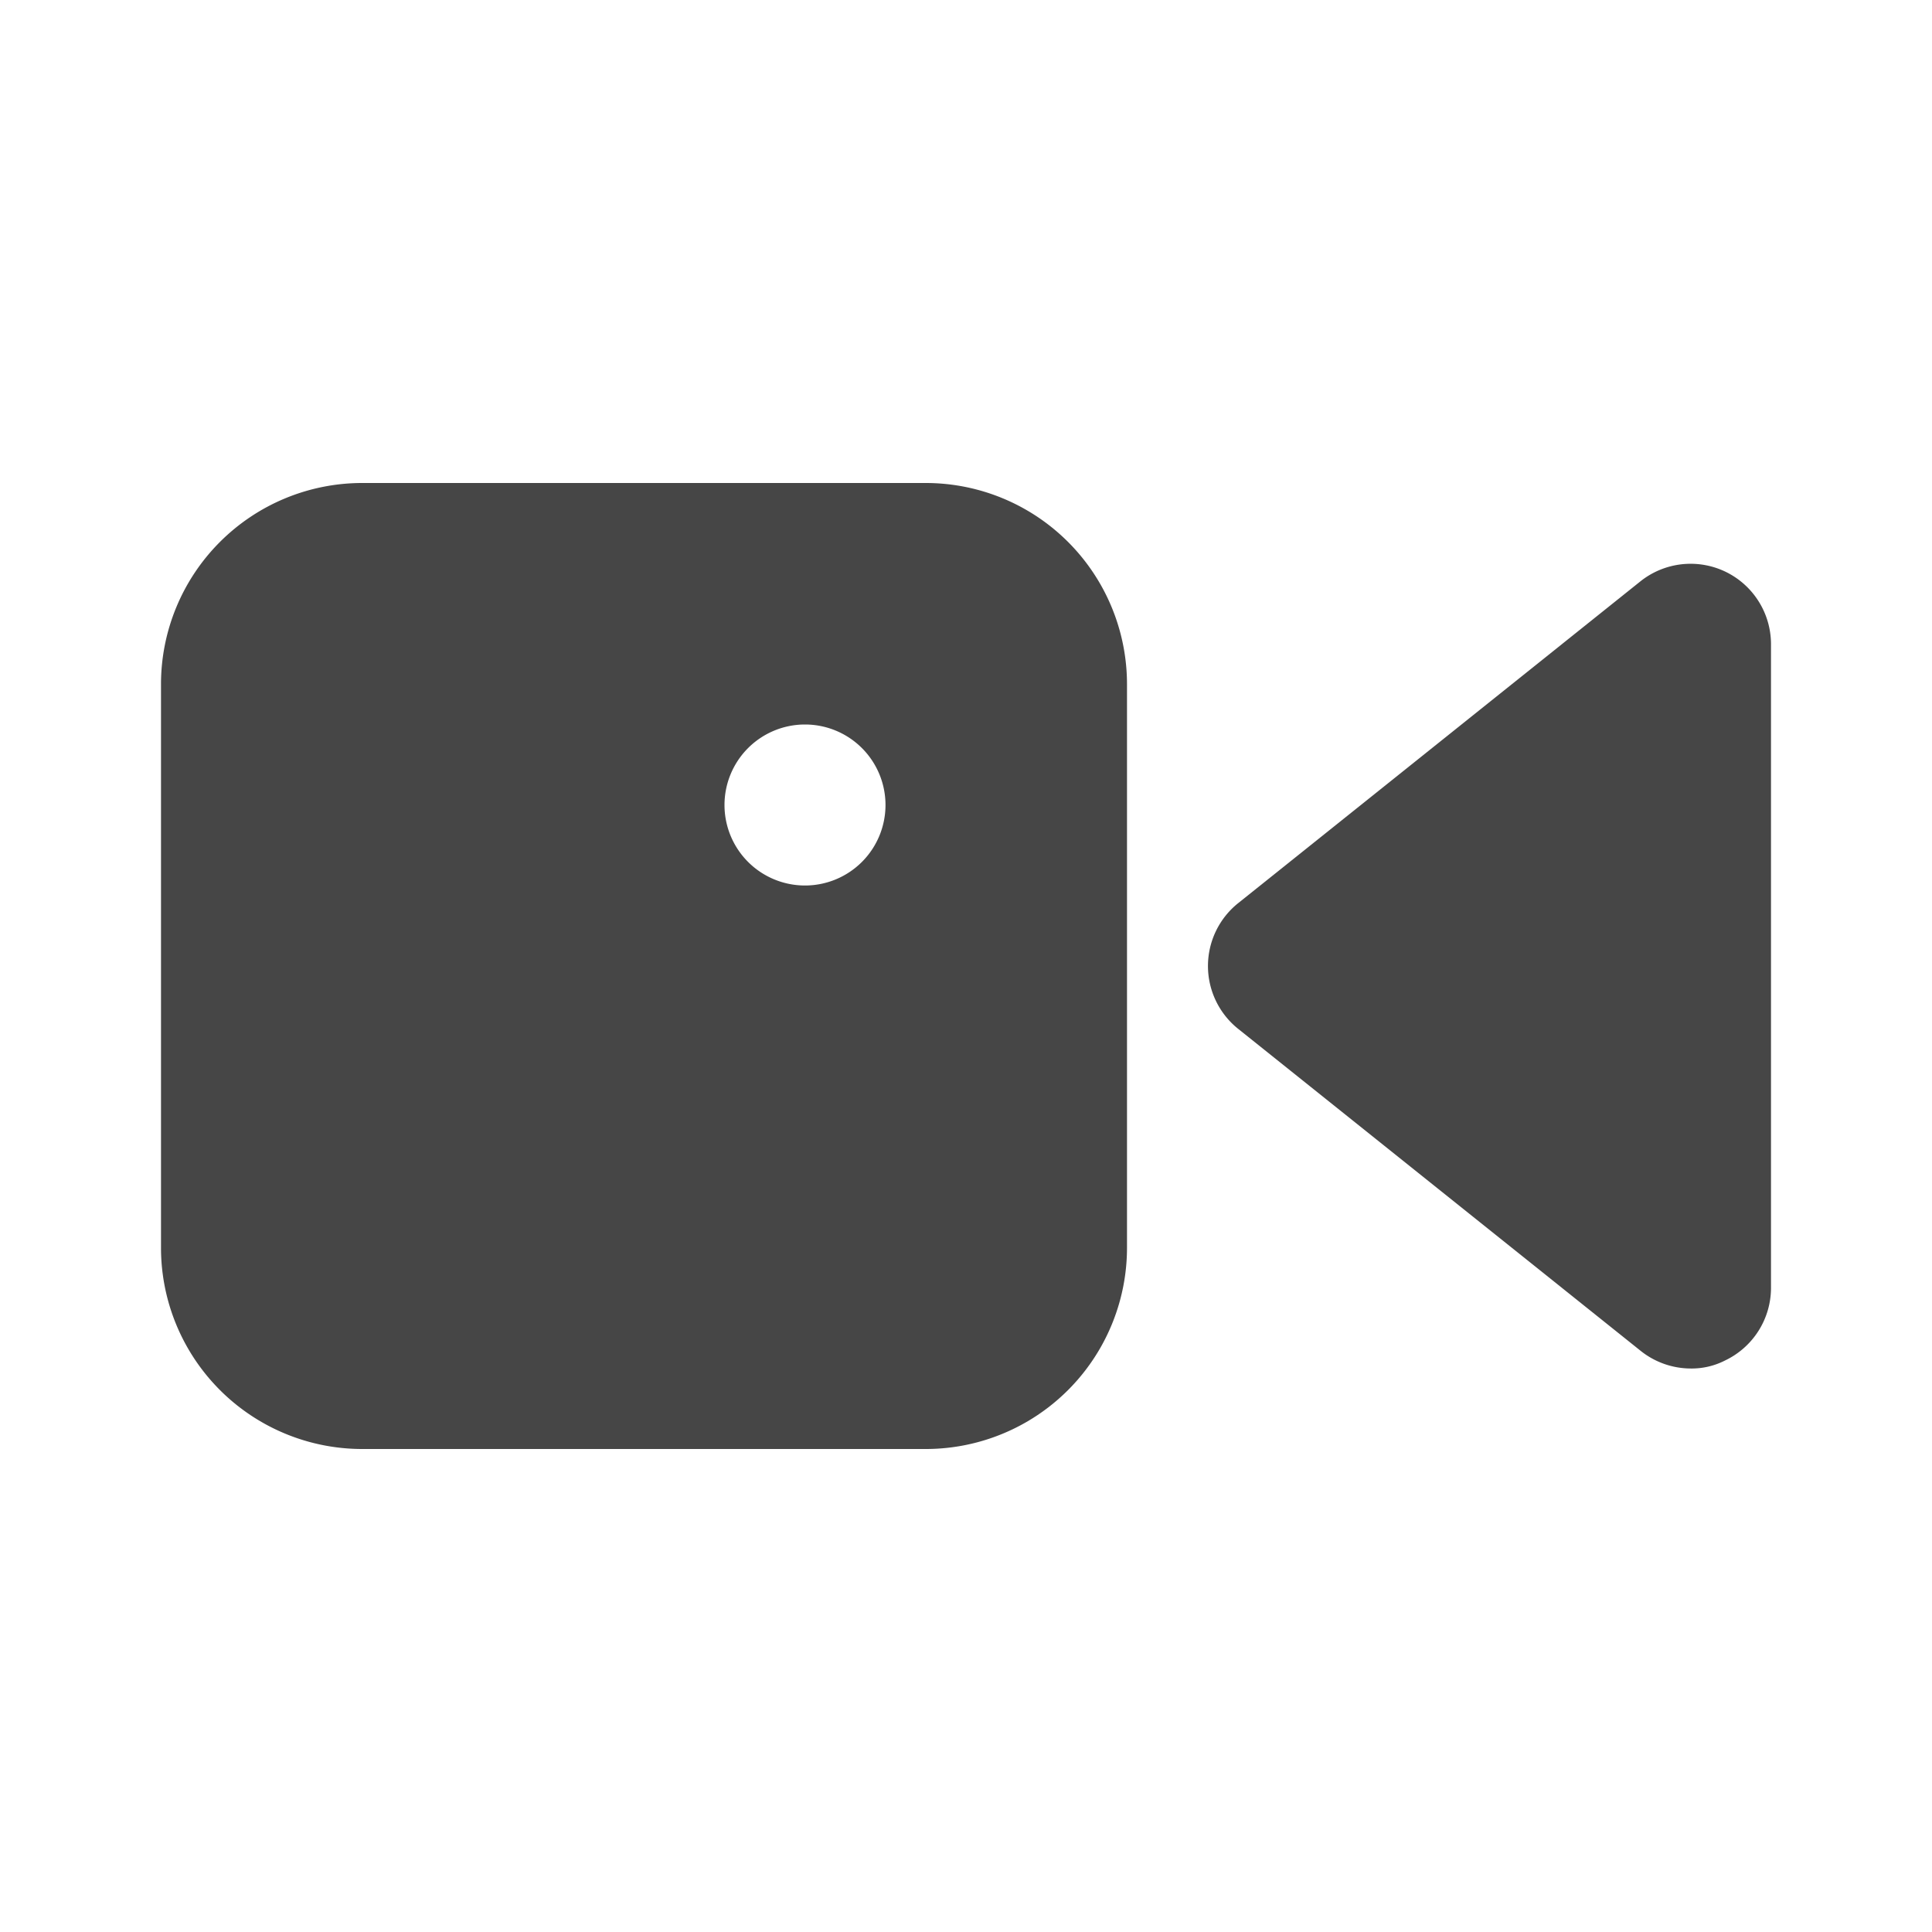 <?xml version="1.0" ?><svg viewBox="0 0 24 24" xmlns="http://www.w3.org/2000/svg"><title/><path d="M22,8v8a1,1,0,0,1-.57.9A.91.91,0,0,1,21,17a1,1,0,0,1-.62-.22l-5-4a1,1,0,0,1,0-1.56l5-4a1,1,0,0,1,1.05-.12A1,1,0,0,1,22,8Z" fill="#464646"/><path d="M11.5,6h-7A2.5,2.5,0,0,0,2,8.5v7A2.5,2.5,0,0,0,4.5,18h7A2.5,2.5,0,0,0,14,15.5v-7A2.5,2.5,0,0,0,11.5,6ZM10,11a1,1,0,1,1,1-1A1,1,0,0,1,10,11Z" fill="#464646"/></svg>
